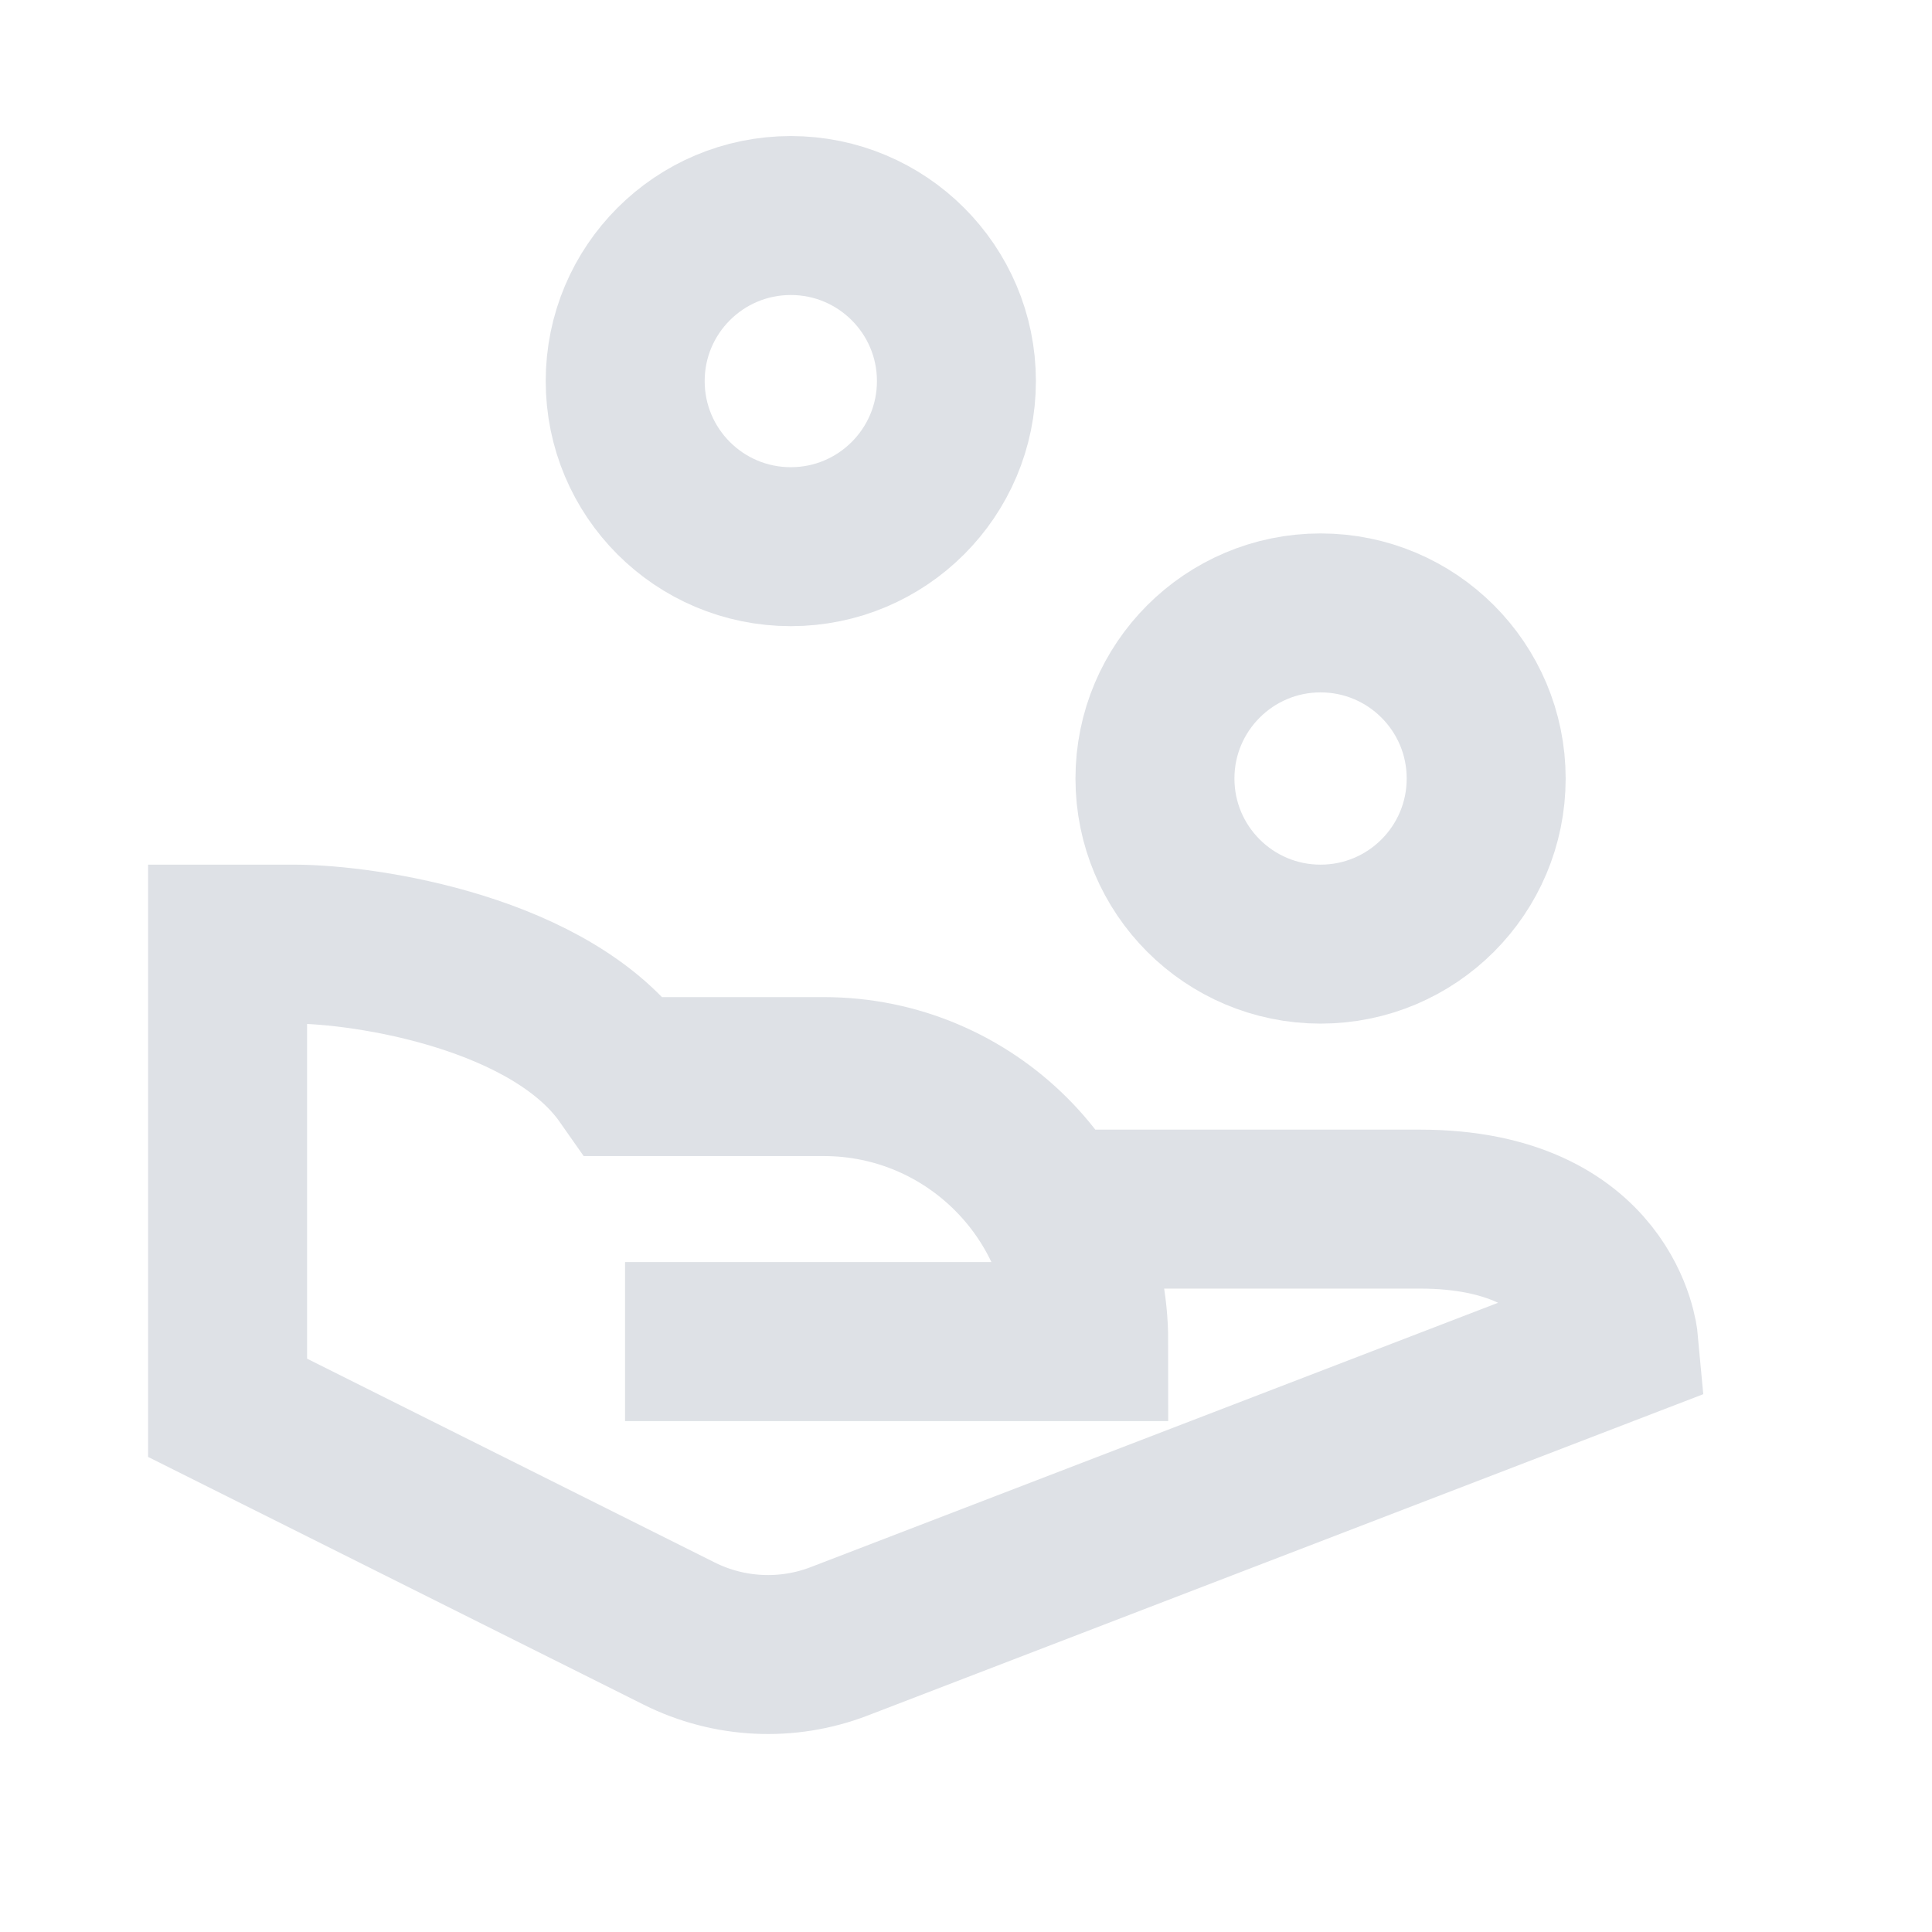 <svg width="25" height="25" viewBox="0 0 25 25" fill="none" xmlns="http://www.w3.org/2000/svg">
<path d="M17.088 12.217C18.272 12.217 19.231 11.258 19.231 10.074C19.231 8.891 18.272 7.931 17.088 7.931C15.905 7.931 14.945 8.891 14.945 10.074C14.945 11.258 15.905 12.217 17.088 12.217Z" stroke="#DEE1E6" stroke-width="2.057" stroke-miterlimit="10" stroke-linecap="square"/>
<path d="M10.233 7.074C11.416 7.074 12.376 6.115 12.376 4.931C12.376 3.748 11.416 2.789 10.233 2.789C9.049 2.789 8.09 3.748 8.09 4.931C8.09 6.115 9.049 7.074 10.233 7.074Z" stroke="#DEE1E6" stroke-width="2.057" stroke-miterlimit="10" stroke-linecap="square"/>
<path d="M13.639 15.646H18.374C20.788 15.646 20.945 17.36 20.945 17.36L10.861 21.238C10.187 21.498 9.434 21.461 8.788 21.138L2.945 18.217L2.945 12.217H3.802C4.75 12.217 7.15 12.592 8.088 13.931H10.66C12.553 13.931 14.088 15.466 14.088 17.36L8.088 17.36" stroke="#DEE1E6" stroke-width="2.057" stroke-miterlimit="10"/>
</svg>
